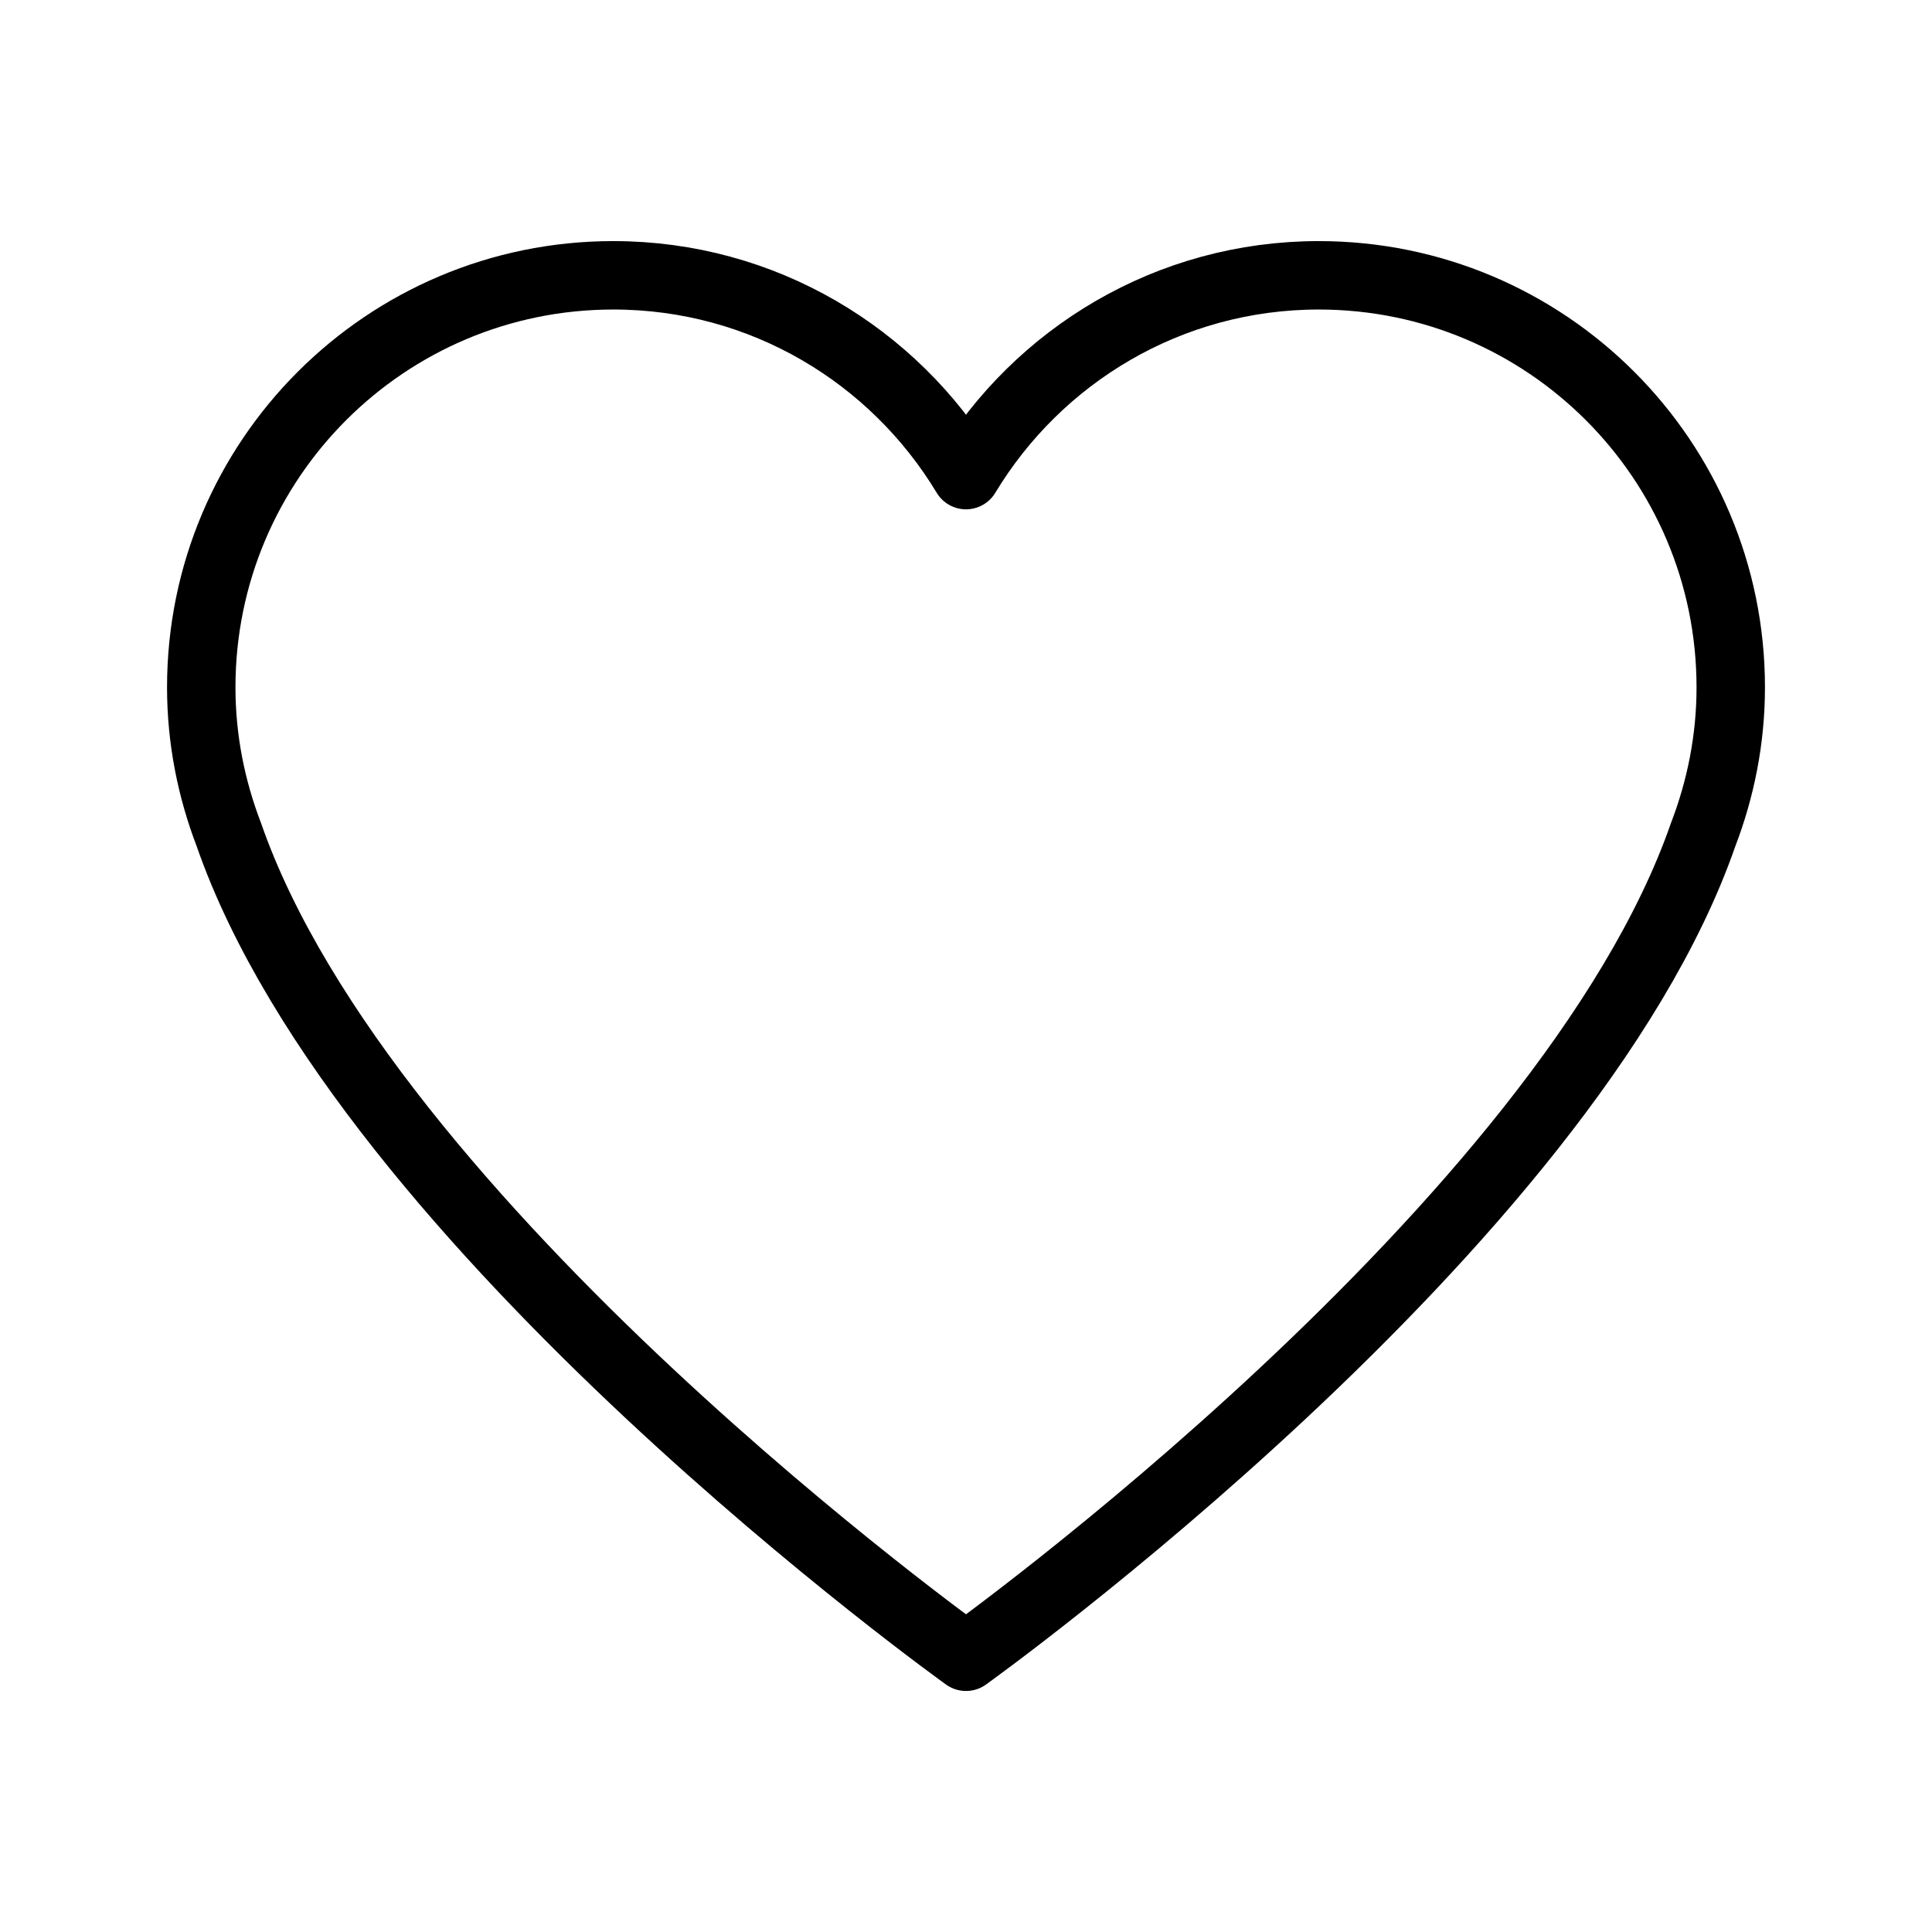 <?xml version="1.0" encoding="UTF-8"?><!-- Uploaded to: SVG Repo, www.svgrepo.com, Generator: SVG Repo Mixer Tools -->
<svg width="16" height="16" stroke-width="1.7" viewBox="0 0 48 48" id="b" xmlns="http://www.w3.org/2000/svg"><defs><style>.c{fill:none;stroke:currentColor;stroke-linecap:round;stroke-linejoin:round;}</style></defs><path class="c" d="m43,17.077c0-5.654-4.583-10.237-10.237-10.237-3.722,0-6.971,1.993-8.763,4.964-1.792-2.971-5.04-4.964-8.763-4.964-5.654,0-10.237,4.583-10.237,10.237,0,1.292.25,2.524.687,3.663,3.385,9.737,18.313,20.422,18.313,20.422,0,0,14.928-10.685,18.313-20.422.437-1.139.687-2.37.687-3.663Z"/></svg>